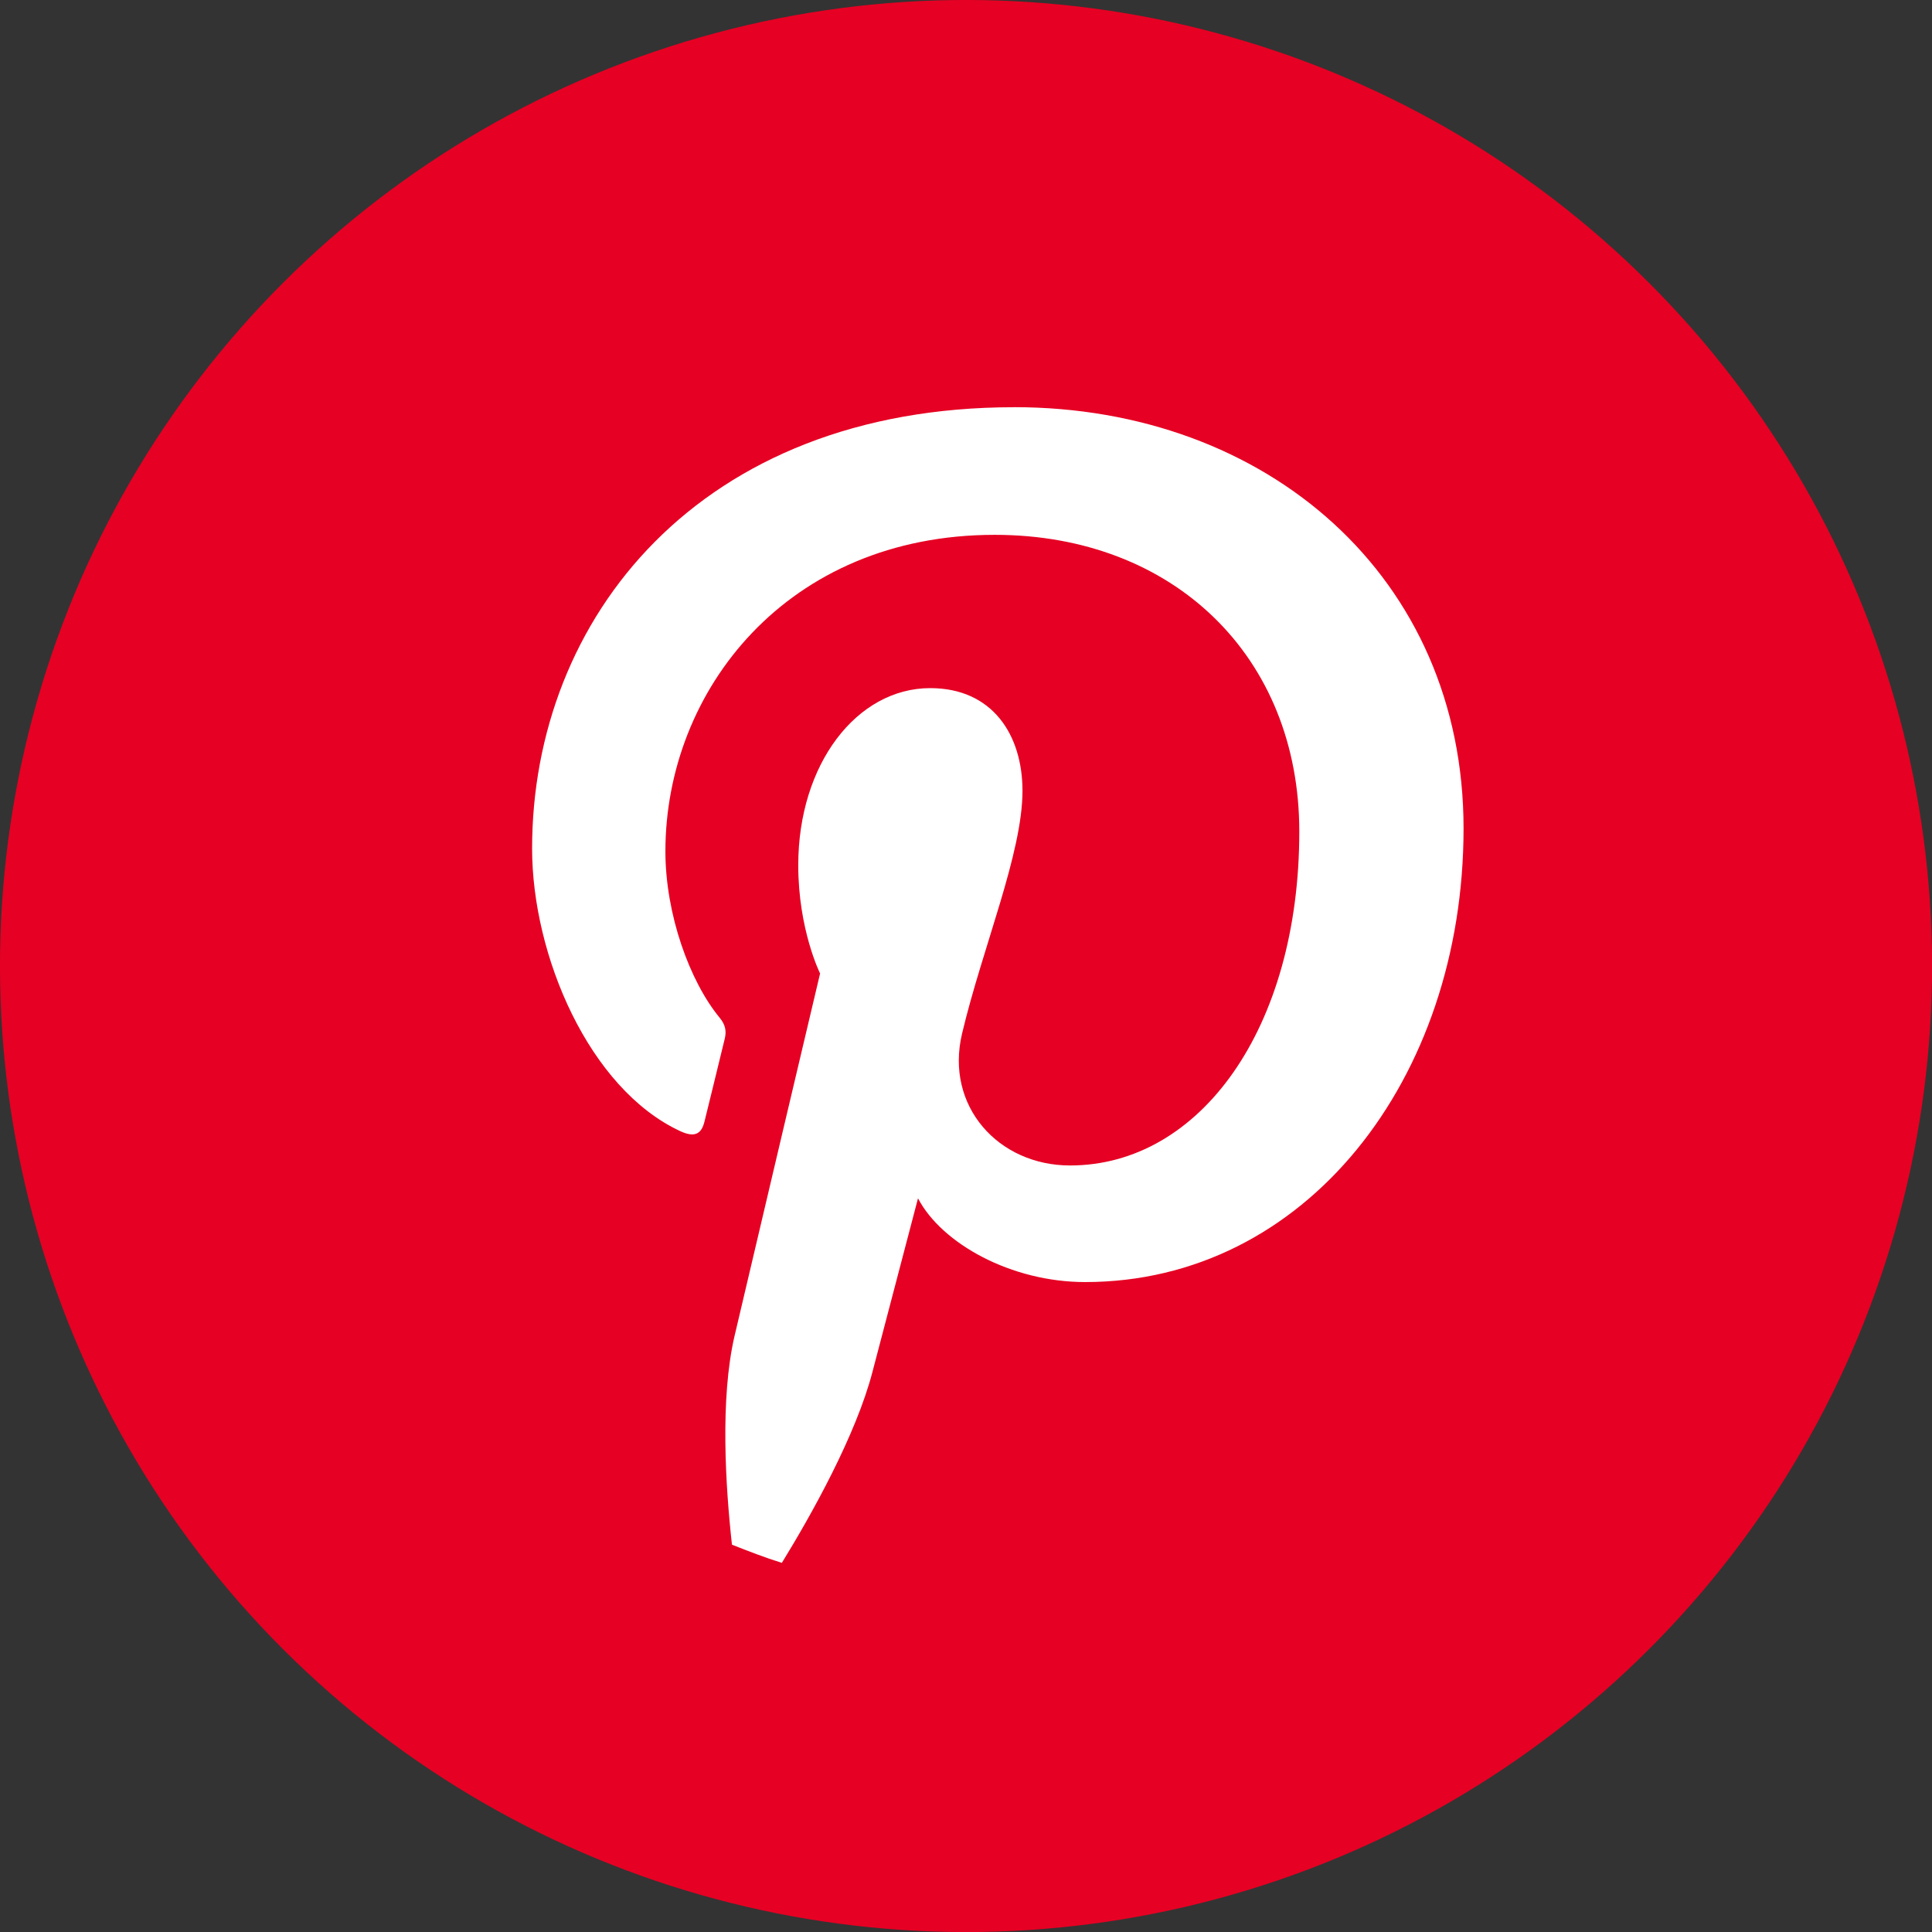 <?xml version="1.0" encoding="UTF-8"?>
<svg id="Layer_2" data-name="Layer 2" xmlns="http://www.w3.org/2000/svg" viewBox="0 0 373.33 373.33">
  <rect x="0" y="0" width="373.33" height="373.33" fill="#333333" stroke="none"/>
  <defs>
    <style>
      .cls-1 {
        fill: #e60023;
      }

      .cls-2 {
        fill: #fff;
      }
    </style>
  </defs>
  <g id="Layer_1-2" data-name="Layer 1">
    <g>
      <circle class="cls-1" cx="186.67" cy="186.67" r="186.67" transform="translate(-77.32 186.67) rotate(-45)"/>
      <path class="cls-2" d="m195.94,78.69c-60.83,0-93.12,40.83-93.12,85.28,0,20.67,11,46.4,28.61,54.6,2.67,1.24,4.1.7,4.71-1.88.47-1.96,2.85-11.53,3.91-15.98.34-1.42.17-2.64-.98-4.04-5.83-7.07-10.49-20.05-10.49-32.16,0-31.09,23.53-61.16,63.63-61.16,34.62,0,58.86,23.59,58.86,57.33,0,38.12-19.25,64.53-44.3,64.53-13.83,0-24.19-11.44-20.87-25.47,3.98-16.75,11.68-34.82,11.68-46.92,0-10.82-5.8-19.85-17.83-19.85-14.14,0-25.5,14.62-25.5,34.22,0,12.47,4.22,20.92,4.22,20.92,0,0-13.97,59.06-16.53,70.05-2.83,12.14-1.73,29.18-.5,40.33h0c3.18,1.25,6.36,2.49,9.64,3.51h0c5.76-9.36,14.34-24.7,17.52-36.94,1.72-6.6,8.79-33.5,8.79-33.5,4.59,8.76,18.01,16.18,32.29,16.18,42.5,0,73.13-39.09,73.13-87.66s-37.99-81.4-86.88-81.4Z"/>
    </g>
  </g>
</svg>